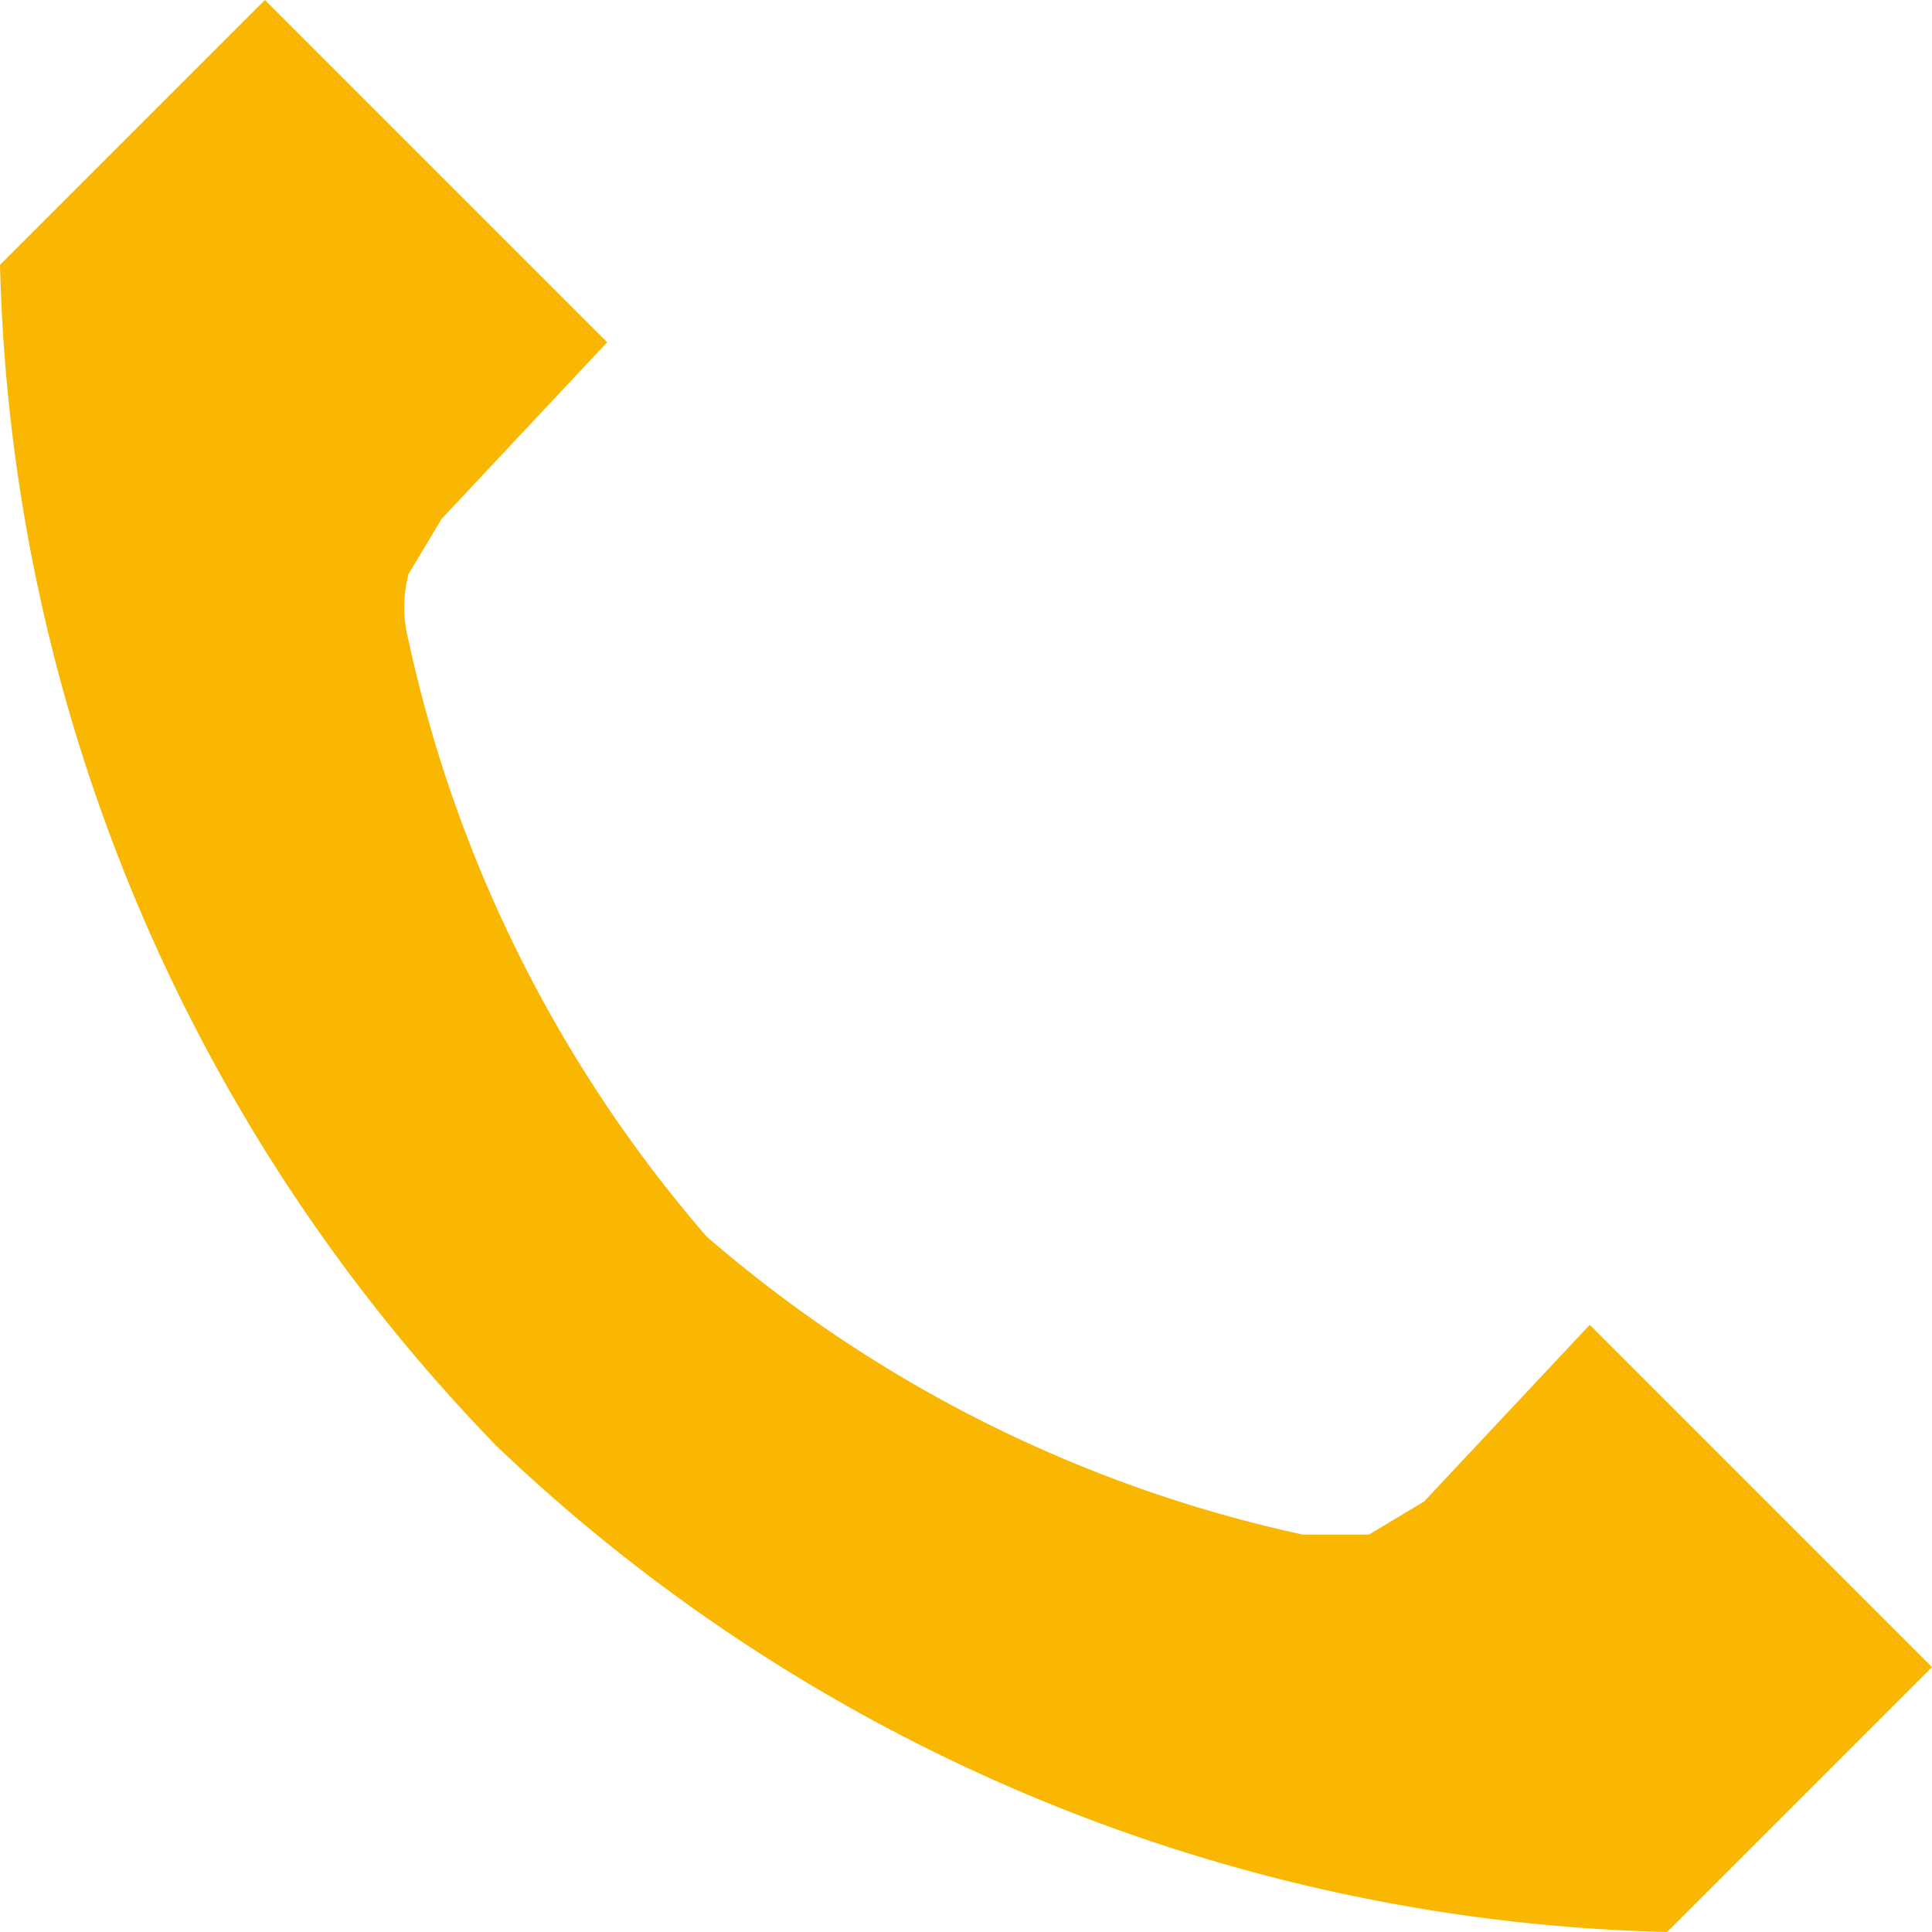 <svg xmlns="http://www.w3.org/2000/svg" width="17.5" height="17.5" viewBox="0 0 17.5 17.5"><defs><style>.cls-1{fill:#fab702;}</style></defs><title>Ресурс 1</title><g id="Слой_2" data-name="Слой 2"><g id="Слой_1-2" data-name="Слой 1"><path class="cls-1" d="M15.1,17.5A15.9,15.9,0,0,1,4.5,13.1,15.9,15.9,0,0,1,0,2.4L2.4,0,5.5,3.1,4,4.7l-.3.5a1.2,1.2,0,0,0,0,.6,12.2,12.2,0,0,0,2.7,5.4,12.2,12.2,0,0,0,5.4,2.7h.6l.5-.3L14.4,12l3.1,3.1Z"/></g></g></svg>